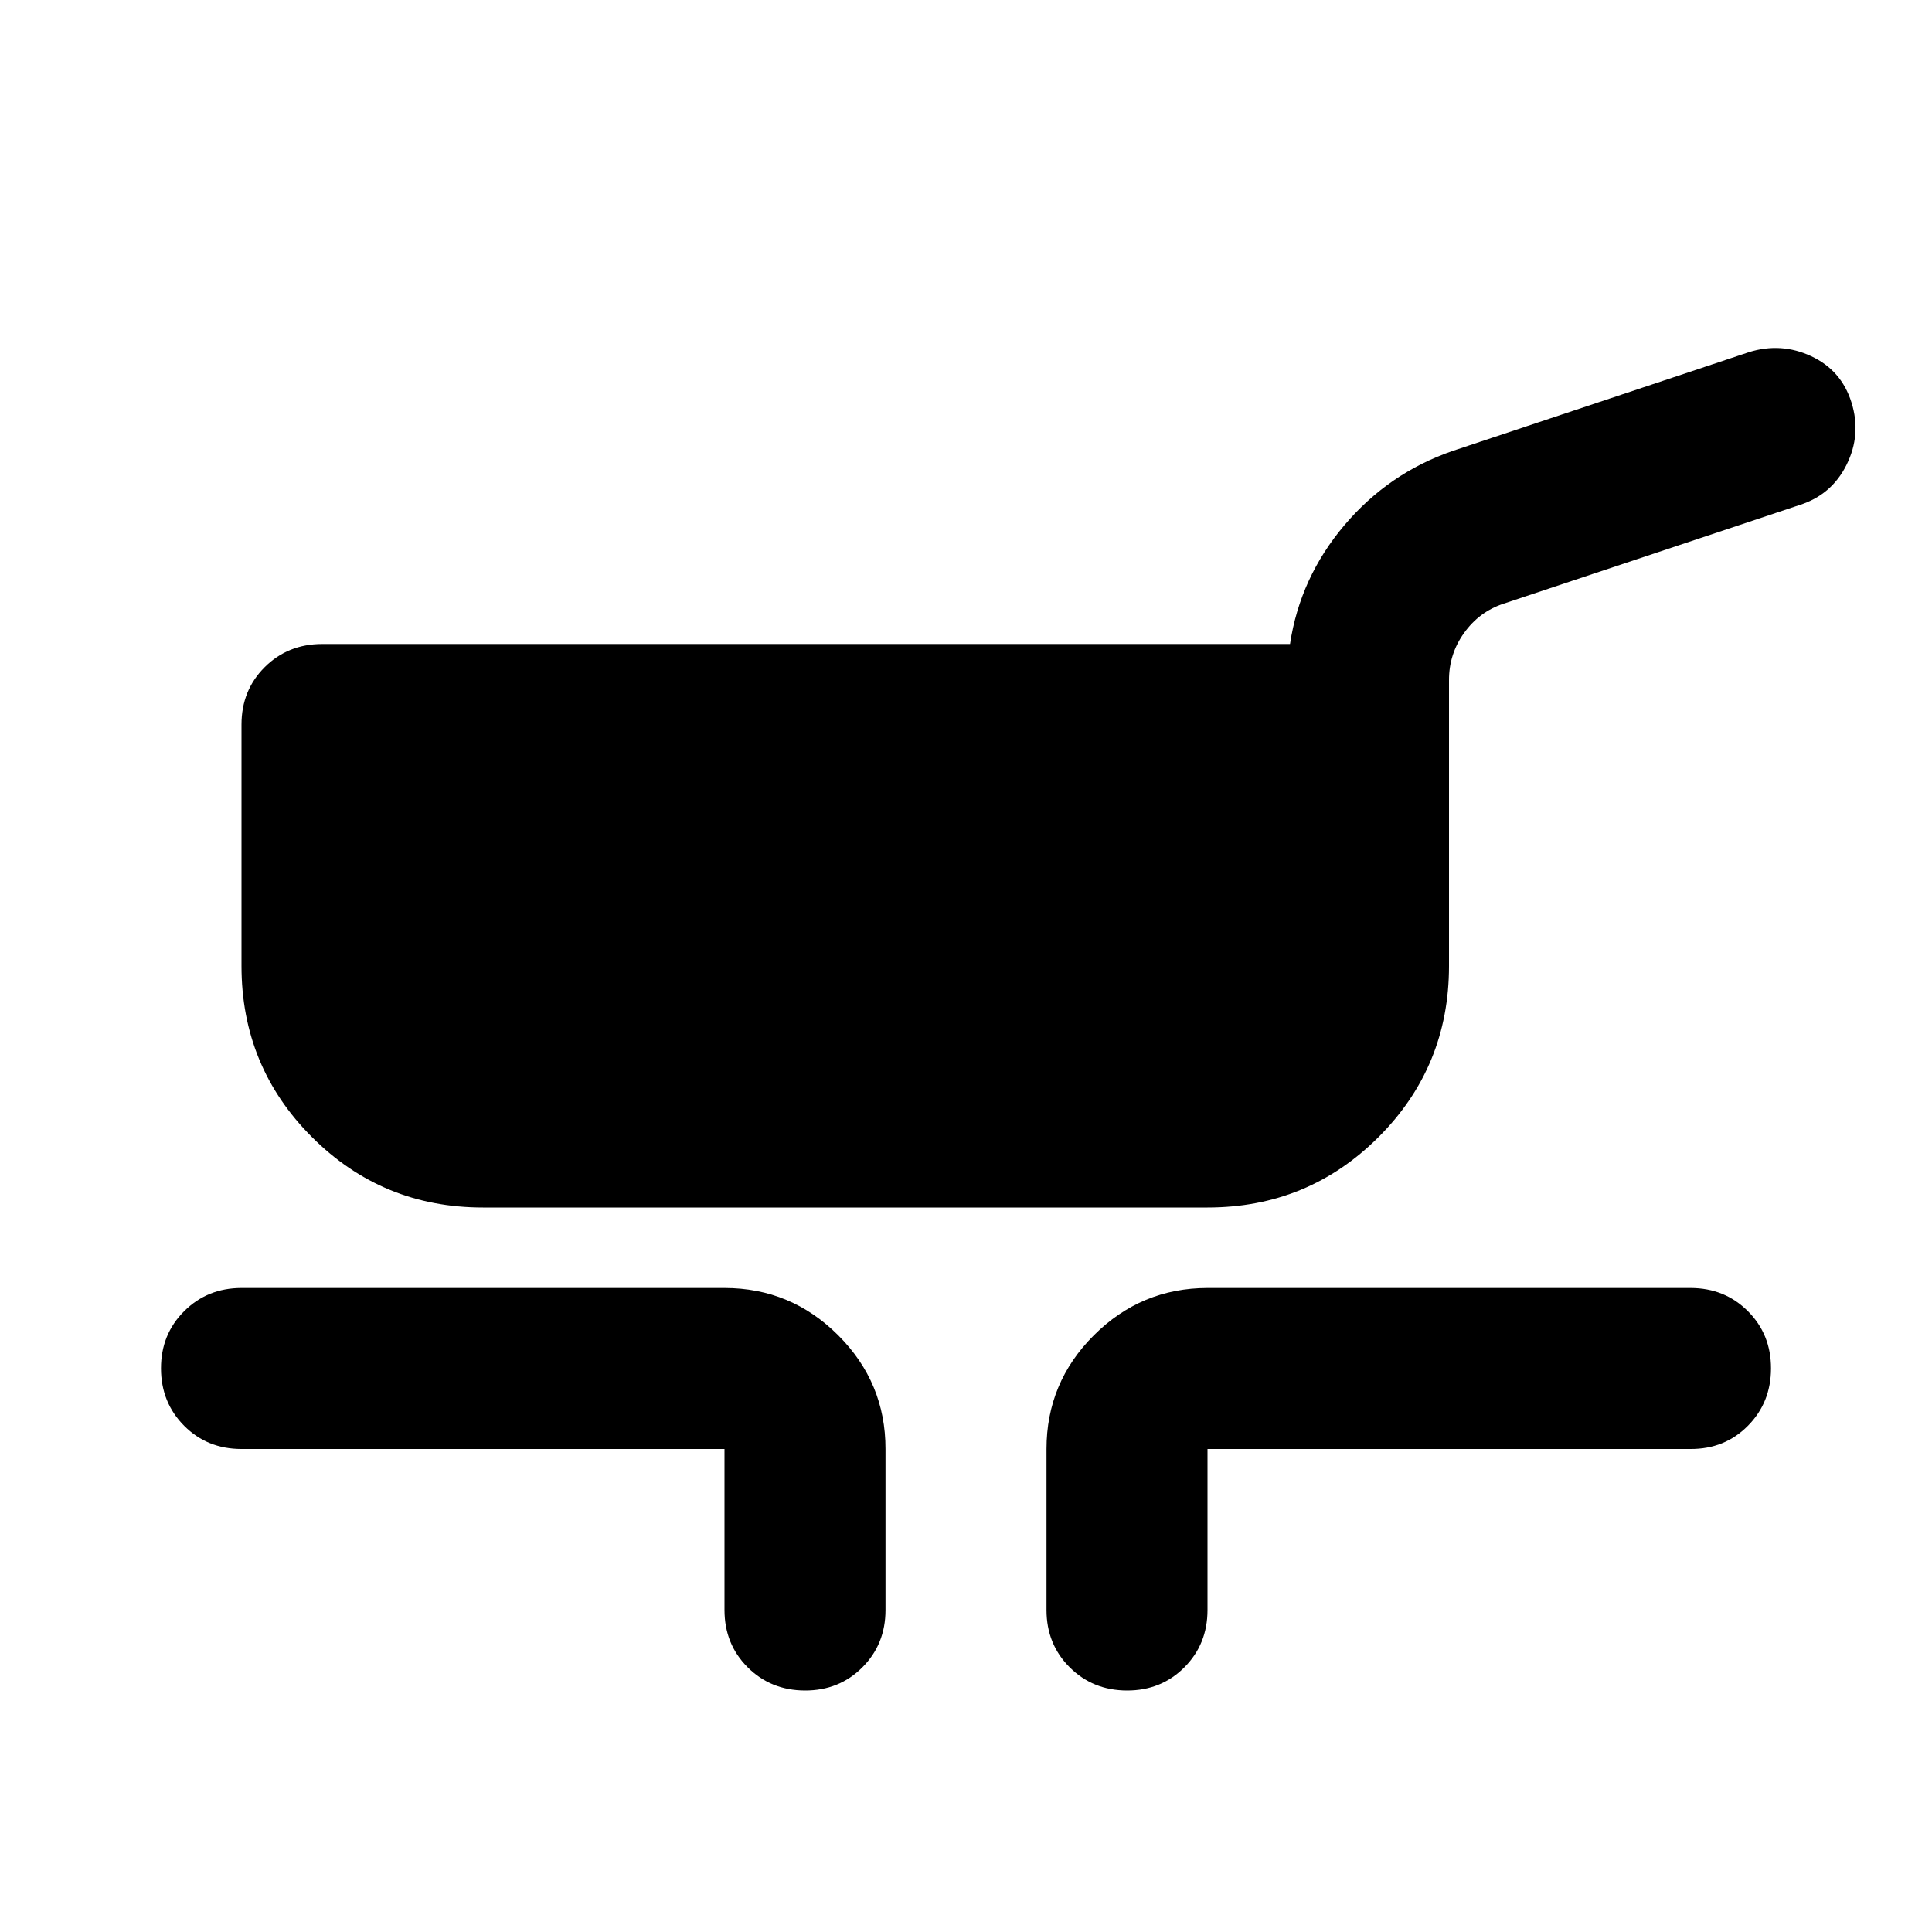 <svg xmlns="http://www.w3.org/2000/svg" width="1em" height="1em" viewBox="0 0 24 24"><path fill="currentColor" d="M6 15q-1.25 0-2.125-.875T3 12V9q0-.425.288-.712T4 8h12.025q.125-.825.675-1.475t1.35-.925l3.675-1.225q.4-.125.775.05T23 5t-.062.775t-.588.5L18.675 7.5q-.3.1-.488.363T18 8.45V12q0 1.25-.875 2.125T15 15zm3 5v-2H3q-.425 0-.712-.288T2 17t.288-.712T3 16h6q.825 0 1.413.588T11 18v2q0 .425-.288.713T10 21t-.712-.288T9 20m4 0v-2q0-.825.588-1.412T15 16h6q.425 0 .713.288T22 17t-.288.713T21 18h-6v2q0 .425-.288.713T14 21t-.712-.288T13 20"/></svg>